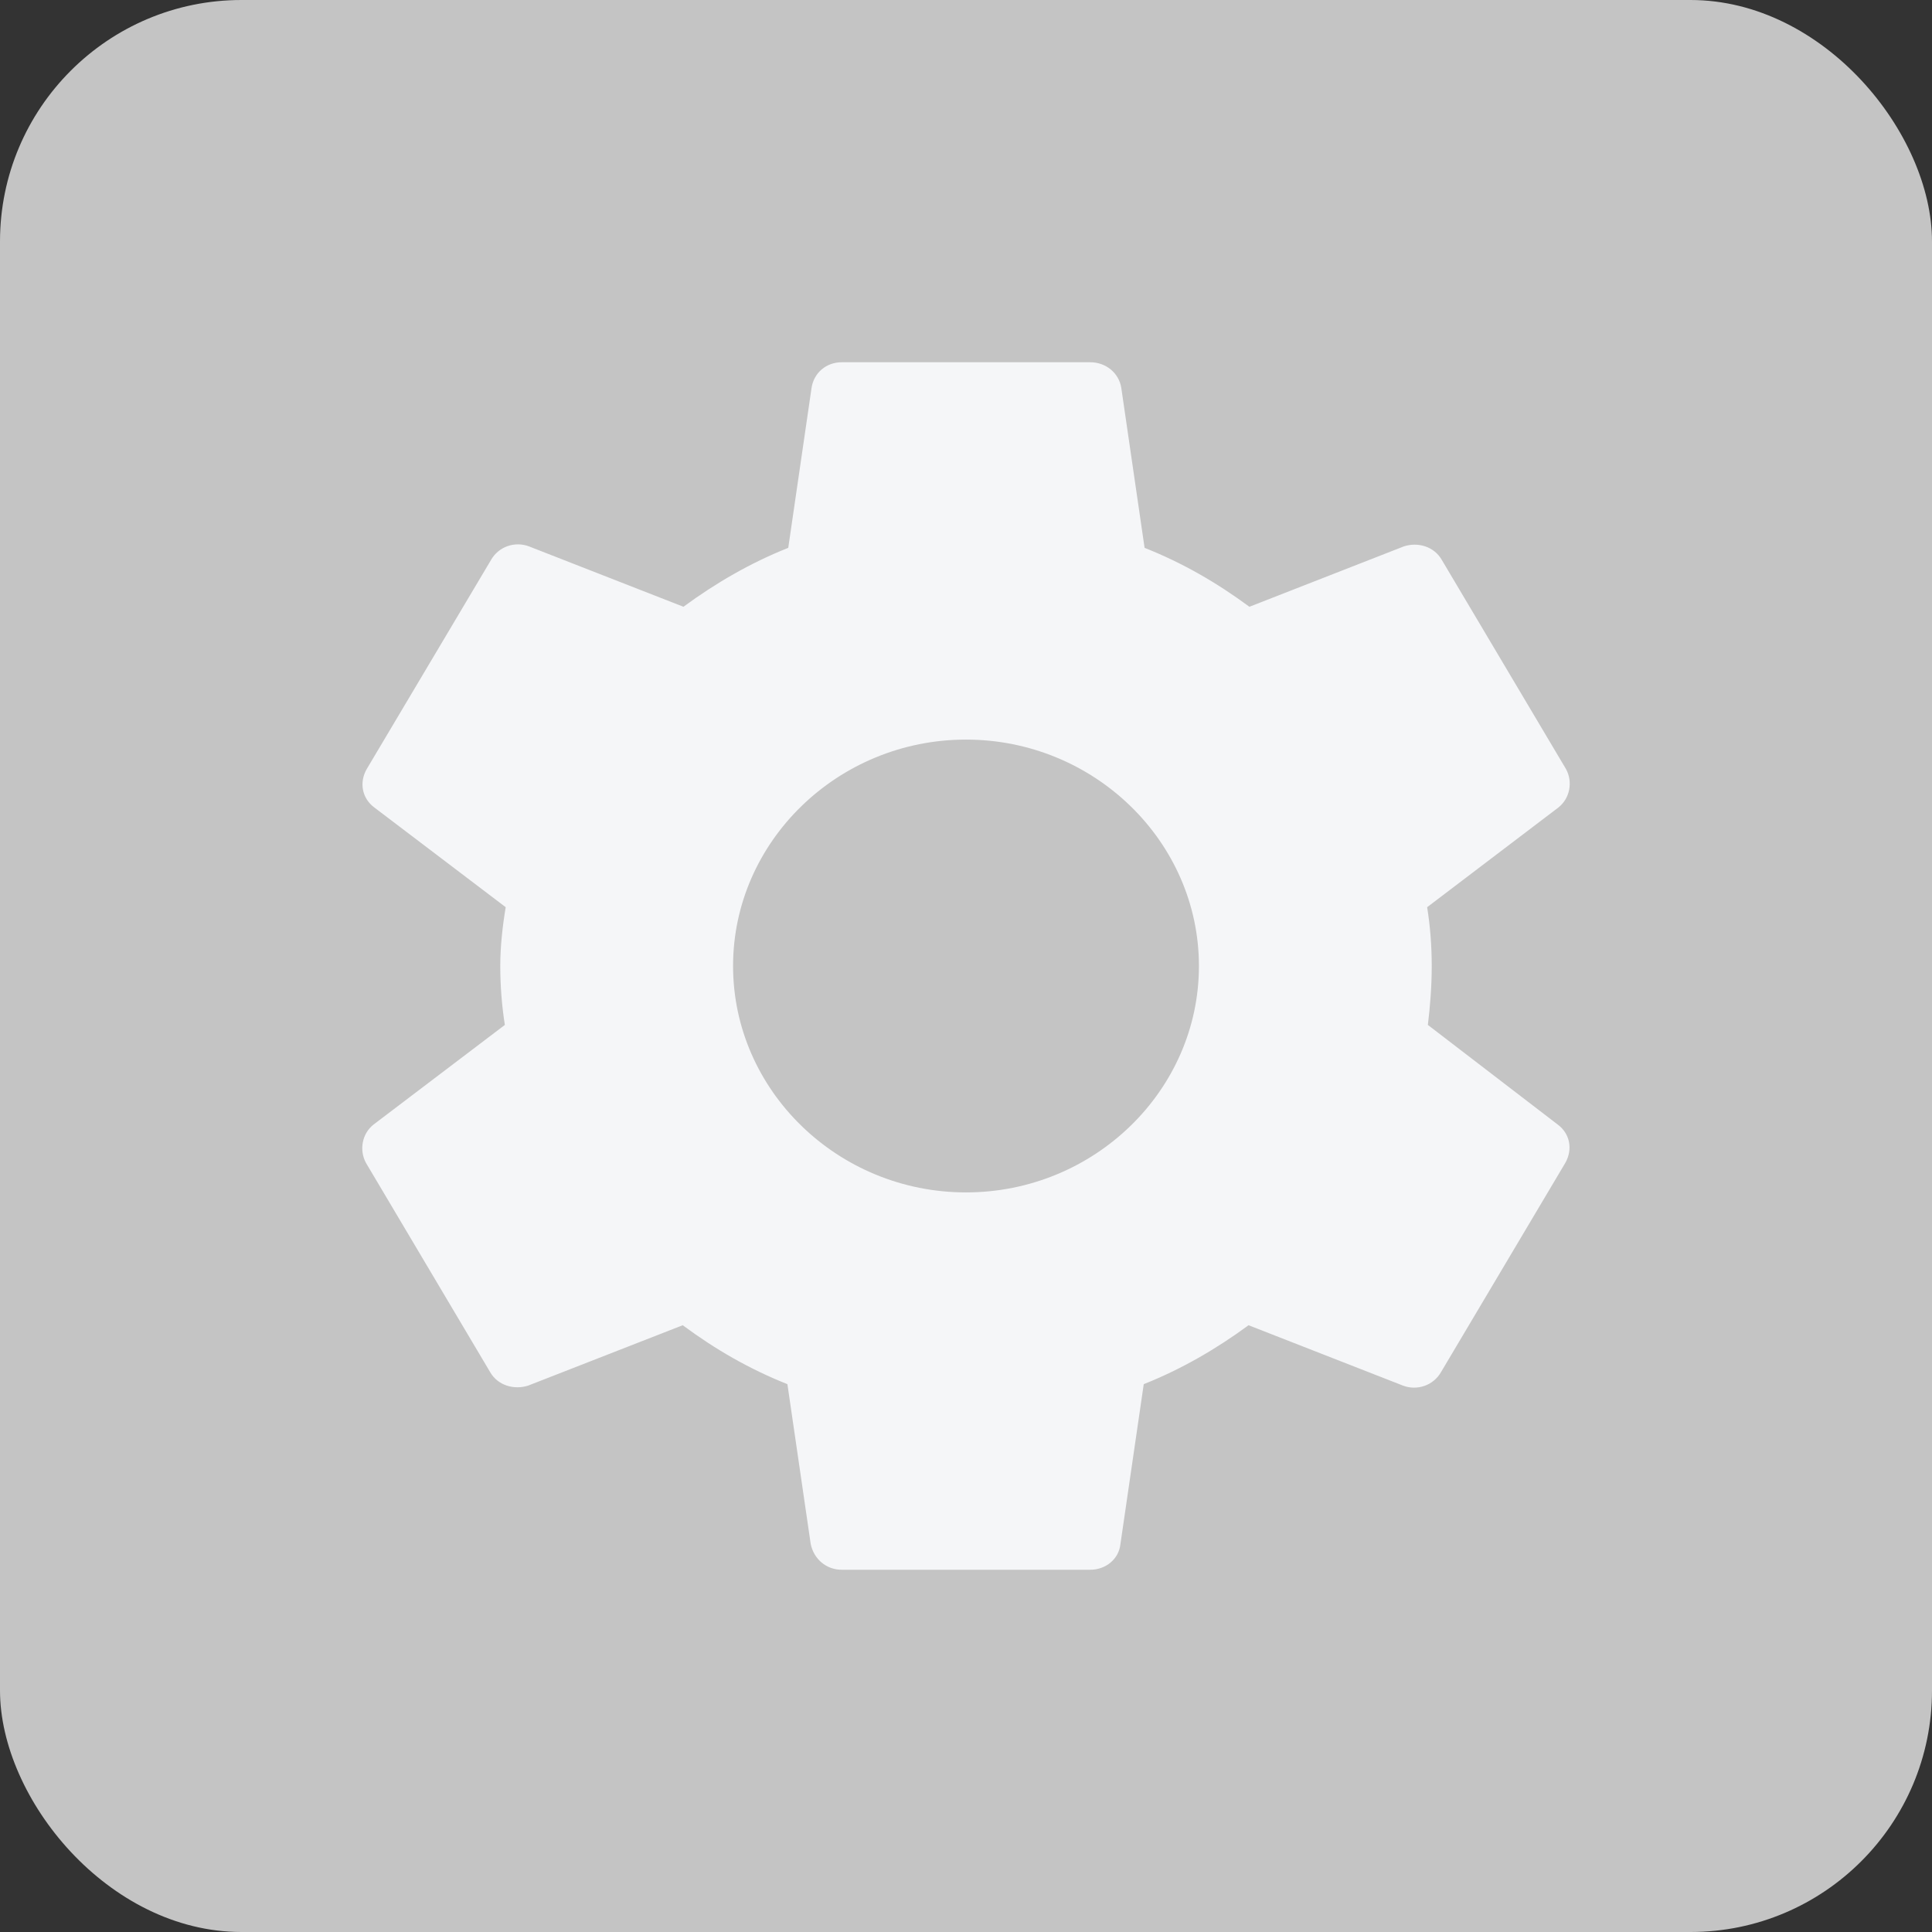 <svg width="16" height="16" viewBox="0 0 16 16" fill="none" xmlns="http://www.w3.org/2000/svg">
<rect x="0" y="0" width="16" height="16" fill="#333333" stroke="none"/>
<rect width="16" height="16" rx="2" fill="#C4C4C4"/>
<path d="M11.825 8.488C11.844 8.331 11.857 8.169 11.857 8C11.857 7.831 11.844 7.669 11.819 7.513L12.905 6.688C13.002 6.612 13.027 6.475 12.969 6.369L11.941 4.638C11.877 4.525 11.742 4.487 11.626 4.525L10.347 5.025C10.076 4.825 9.794 4.662 9.479 4.537L9.286 3.212C9.266 3.087 9.157 3 9.029 3H6.971C6.843 3 6.74 3.087 6.721 3.212L6.528 4.537C6.213 4.662 5.924 4.831 5.66 5.025L4.381 4.525C4.265 4.481 4.13 4.525 4.066 4.638L3.037 6.369C2.973 6.481 2.998 6.612 3.101 6.688L4.188 7.513C4.162 7.669 4.143 7.838 4.143 8C4.143 8.162 4.156 8.331 4.181 8.488L3.095 9.312C2.998 9.387 2.973 9.525 3.031 9.631L4.059 11.363C4.123 11.475 4.258 11.512 4.374 11.475L5.654 10.975C5.924 11.175 6.206 11.338 6.521 11.463L6.714 12.787C6.74 12.912 6.843 13 6.971 13H9.029C9.157 13 9.266 12.912 9.279 12.787L9.472 11.463C9.787 11.338 10.076 11.169 10.34 10.975L11.619 11.475C11.735 11.519 11.87 11.475 11.934 11.363L12.963 9.631C13.027 9.519 13.002 9.387 12.899 9.312L11.825 8.488ZM8 9.875C6.939 9.875 6.071 9.031 6.071 8C6.071 6.969 6.939 6.125 8 6.125C9.061 6.125 9.929 6.969 9.929 8C9.929 9.031 9.061 9.875 8 9.875Z" fill="#F5F6F8"/>
</svg>
